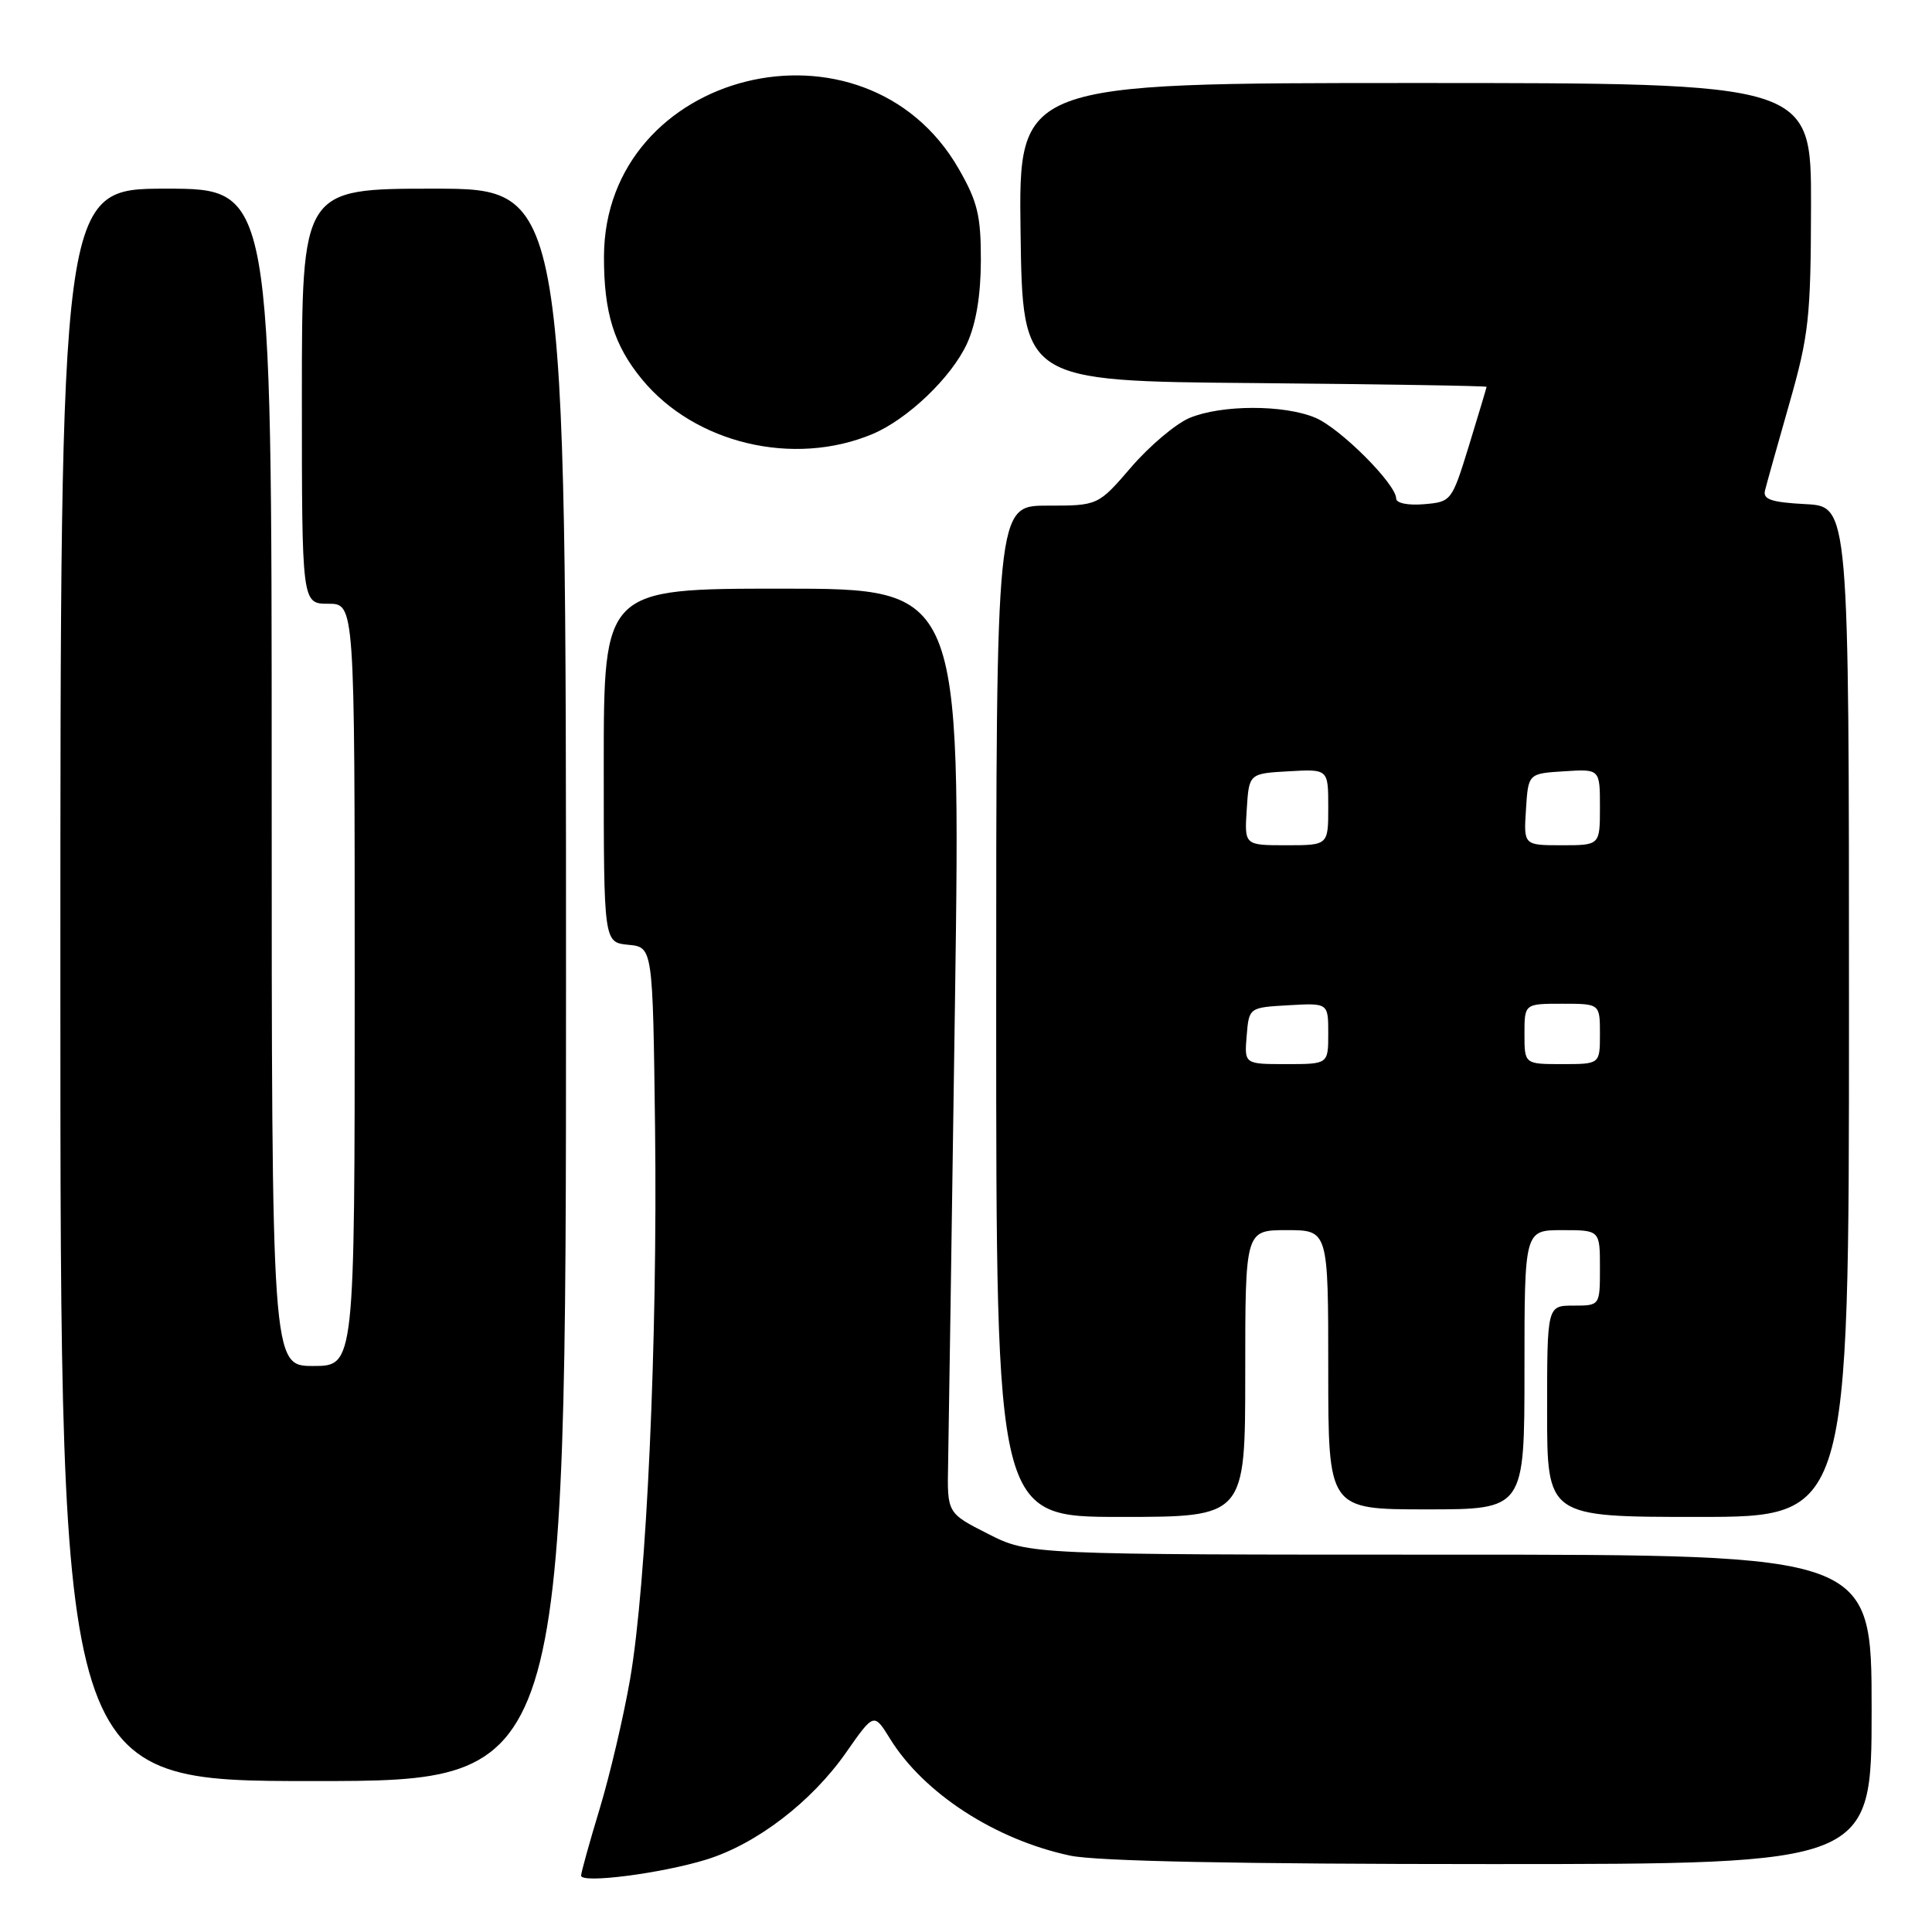 <?xml version="1.0" encoding="UTF-8" standalone="no"?>
<!DOCTYPE svg PUBLIC "-//W3C//DTD SVG 1.1//EN" "http://www.w3.org/Graphics/SVG/1.1/DTD/svg11.dtd" >
<svg xmlns="http://www.w3.org/2000/svg" xmlns:xlink="http://www.w3.org/1999/xlink" version="1.1" viewBox="0 0 256 256">
 <g >
 <path fill="currentColor"
d=" M 93.60 246.40 C 100.26 244.34 107.56 238.74 112.13 232.19 C 115.80 226.94 115.80 226.94 117.94 230.40 C 122.40 237.62 131.88 243.77 141.80 245.88 C 145.32 246.62 164.00 247.00 197.55 247.00 C 248.00 247.00 248.00 247.00 248.00 226.50 C 248.00 206.00 248.00 206.00 192.18 206.00 C 136.36 206.00 136.36 206.00 130.93 203.25 C 125.50 200.50 125.50 200.50 125.63 194.00 C 125.70 190.43 126.11 162.86 126.54 132.75 C 127.31 78.00 127.31 78.00 103.66 78.00 C 80.00 78.00 80.00 78.00 80.00 101.44 C 80.00 124.87 80.00 124.87 83.25 125.19 C 86.50 125.50 86.50 125.50 86.80 149.50 C 87.14 177.60 85.69 209.76 83.49 222.50 C 82.63 227.45 80.82 235.17 79.47 239.64 C 78.11 244.12 77.00 248.12 77.00 248.53 C 77.00 249.61 87.64 248.24 93.60 246.40 Z  M 75.00 130.50 C 75.00 25.00 75.00 25.00 57.50 25.00 C 40.00 25.00 40.00 25.00 40.00 52.50 C 40.00 80.00 40.00 80.00 43.50 80.00 C 47.00 80.00 47.00 80.00 47.00 130.50 C 47.00 181.00 47.00 181.00 41.50 181.00 C 36.00 181.00 36.00 181.00 36.00 103.00 C 36.00 25.00 36.00 25.00 22.00 25.00 C 8.00 25.00 8.00 25.00 8.00 130.50 C 8.00 236.00 8.00 236.00 41.50 236.00 C 75.00 236.00 75.00 236.00 75.00 130.50 Z  M 165.00 182.00 C 165.00 163.00 165.00 163.00 170.50 163.00 C 176.00 163.00 176.00 163.00 176.00 181.50 C 176.00 200.00 176.00 200.00 189.00 200.00 C 202.00 200.00 202.00 200.00 202.00 181.50 C 202.00 163.00 202.00 163.00 207.00 163.00 C 212.00 163.00 212.00 163.00 212.00 168.00 C 212.00 173.00 212.00 173.00 208.50 173.00 C 205.00 173.00 205.00 173.00 205.00 187.00 C 205.00 201.00 205.00 201.00 225.00 201.00 C 245.00 201.00 245.00 201.00 245.00 134.05 C 245.00 67.10 245.00 67.10 239.25 66.80 C 234.73 66.56 233.58 66.18 233.87 65.00 C 234.07 64.17 235.52 59.00 237.09 53.50 C 239.69 44.38 239.94 42.07 239.97 27.25 C 240.00 11.00 240.00 11.00 187.48 11.00 C 134.96 11.00 134.96 11.00 135.23 30.75 C 135.50 50.50 135.50 50.50 166.25 50.76 C 183.16 50.91 196.99 51.13 196.98 51.26 C 196.97 51.39 195.92 54.88 194.66 59.00 C 192.37 66.43 192.32 66.50 188.68 66.81 C 186.56 66.99 185.00 66.67 185.00 66.06 C 185.00 64.15 177.57 56.72 174.28 55.35 C 170.12 53.60 161.84 53.62 157.62 55.38 C 155.80 56.15 152.33 59.07 149.91 61.88 C 145.50 67.00 145.50 67.00 138.75 67.00 C 132.00 67.00 132.00 67.00 132.00 134.00 C 132.00 201.00 132.00 201.00 148.50 201.00 C 165.00 201.00 165.00 201.00 165.00 182.00 Z  M 115.57 57.53 C 120.25 55.58 126.10 49.98 128.14 45.51 C 129.34 42.87 129.96 39.11 129.97 34.50 C 129.98 28.57 129.53 26.72 127.04 22.38 C 114.62 0.73 80.10 9.26 80.03 34.00 C 80.01 41.42 81.36 45.77 85.08 50.28 C 92.08 58.77 105.14 61.88 115.57 57.53 Z  M 165.19 137.25 C 165.50 133.50 165.50 133.50 170.75 133.20 C 176.00 132.90 176.00 132.90 176.00 136.95 C 176.00 141.00 176.00 141.00 170.44 141.00 C 164.88 141.00 164.88 141.00 165.19 137.25 Z  M 202.00 137.00 C 202.00 133.00 202.00 133.00 207.00 133.00 C 212.00 133.00 212.00 133.00 212.00 137.00 C 212.00 141.00 212.00 141.00 207.00 141.00 C 202.00 141.00 202.00 141.00 202.00 137.00 Z  M 165.20 107.25 C 165.50 102.50 165.50 102.50 170.75 102.20 C 176.00 101.90 176.00 101.90 176.00 106.95 C 176.00 112.00 176.00 112.00 170.45 112.00 C 164.89 112.00 164.89 112.00 165.20 107.25 Z  M 202.20 107.25 C 202.50 102.50 202.50 102.50 207.25 102.20 C 212.00 101.89 212.00 101.89 212.00 106.95 C 212.00 112.00 212.00 112.00 206.95 112.00 C 201.89 112.00 201.89 112.00 202.20 107.25 Z "/>
</g>
</svg>